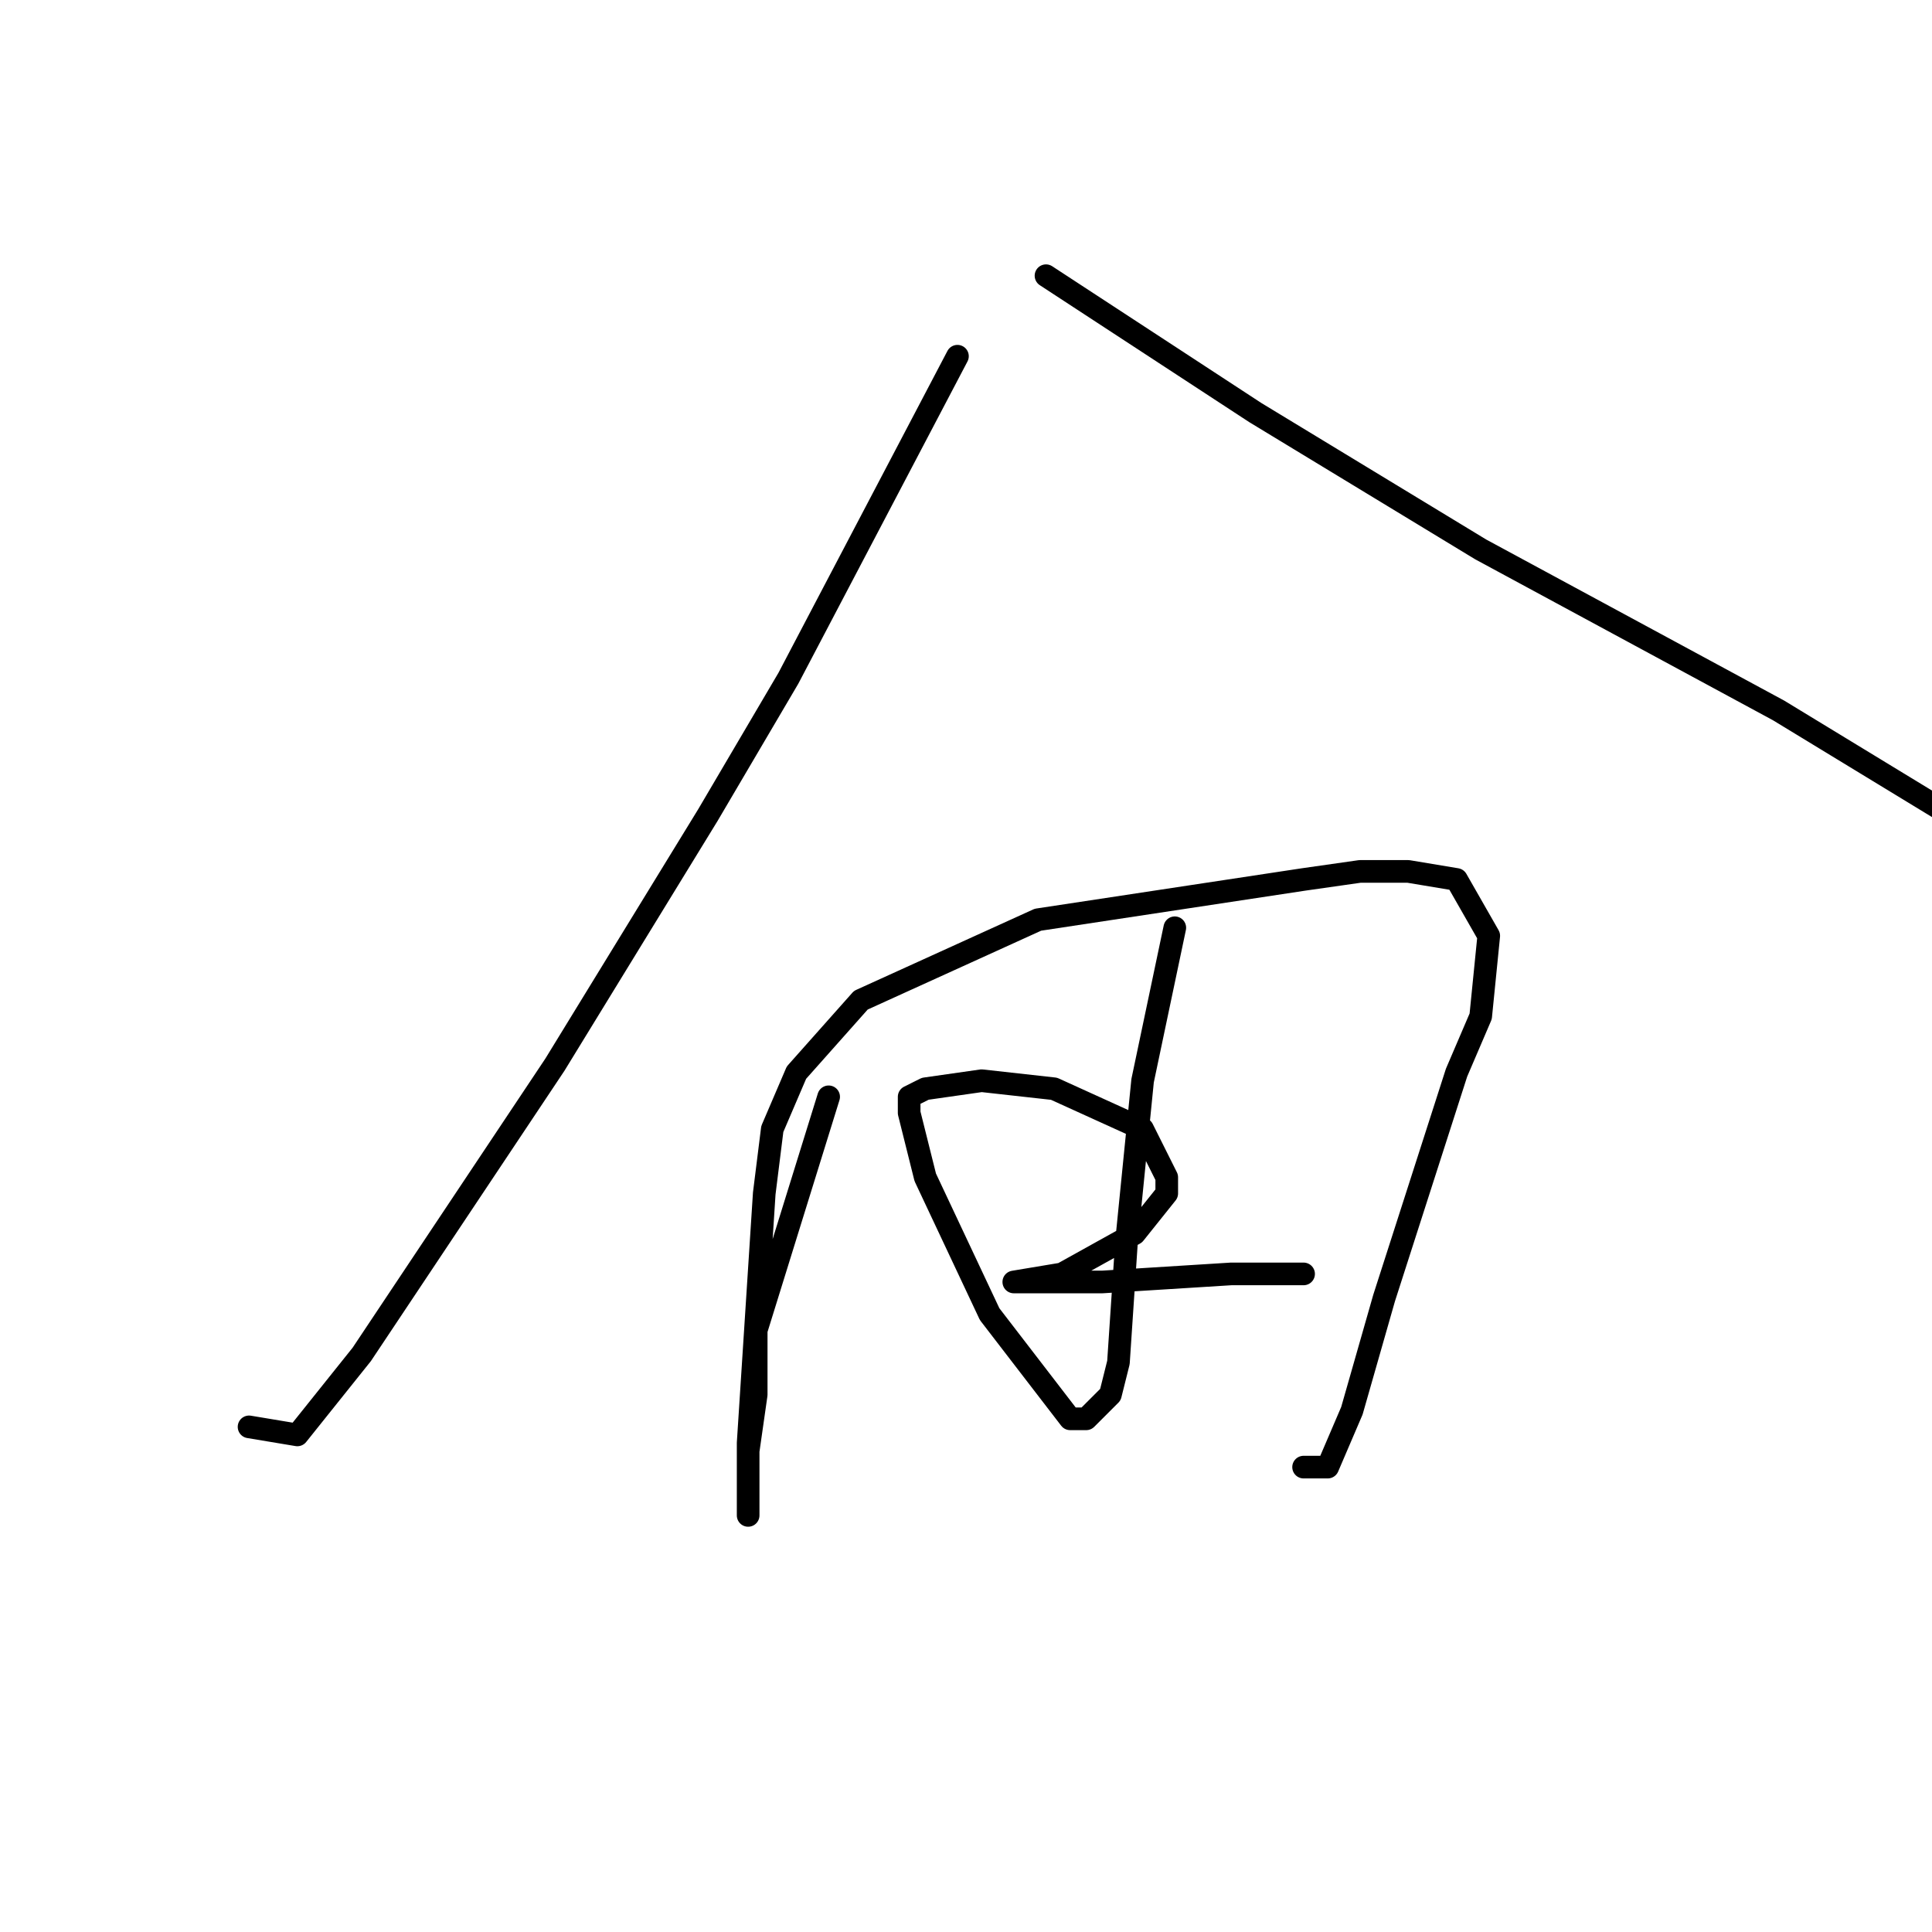 <?xml version="1.0" standalone="no"?>
    <svg width="256" height="256" xmlns="http://www.w3.org/2000/svg" version="1.1">
    <polyline stroke="black" stroke-width="3" stroke-linecap="round" fill="transparent" stroke-linejoin="round" points="126.867 47.2 104.467 89.867 93.8 108 73.533 141.067 47.933 179.467 39.4 190.133 33 189.067 33 189.067 " />
        <polyline stroke="black" stroke-width="3" stroke-linecap="round" fill="transparent" stroke-linejoin="round" points="138.6 36.533 166.333 54.667 196.2 72.8 235.667 94.133 260.2 109.067 262.333 112.267 262.333 112.267 " />
        <polyline stroke="black" stroke-width="3" stroke-linecap="round" fill="transparent" stroke-linejoin="round" points="109.8 145.333 100.2 176.267 100.2 184.8 99.133 192.267 99.133 197.6 99.133 200.8 99.133 191.2 101.267 158.133 102.333 149.6 105.533 142.133 114.067 132.533 137.533 121.867 172.733 116.533 180.2 115.467 186.6 115.467 193 116.533 197.267 124 196.2 134.667 193 142.133 183.4 172 179.133 186.933 175.933 194.4 172.733 194.4 172.733 194.4 " />
        <polyline stroke="black" stroke-width="3" stroke-linecap="round" fill="transparent" stroke-linejoin="round" points="155.667 122.933 151.4 143.2 149.267 164.533 148.2 180.533 147.133 184.8 143.933 188 141.8 188 131.133 174.133 122.6 156 120.467 147.467 120.467 145.333 122.6 144.267 130.067 143.2 139.667 144.267 151.4 149.6 154.6 156 154.6 158.133 150.333 163.467 140.733 168.8 134.333 169.867 135.4 169.867 146.067 169.867 163.133 168.8 172.733 168.8 172.733 168.8 " />
        </svg>